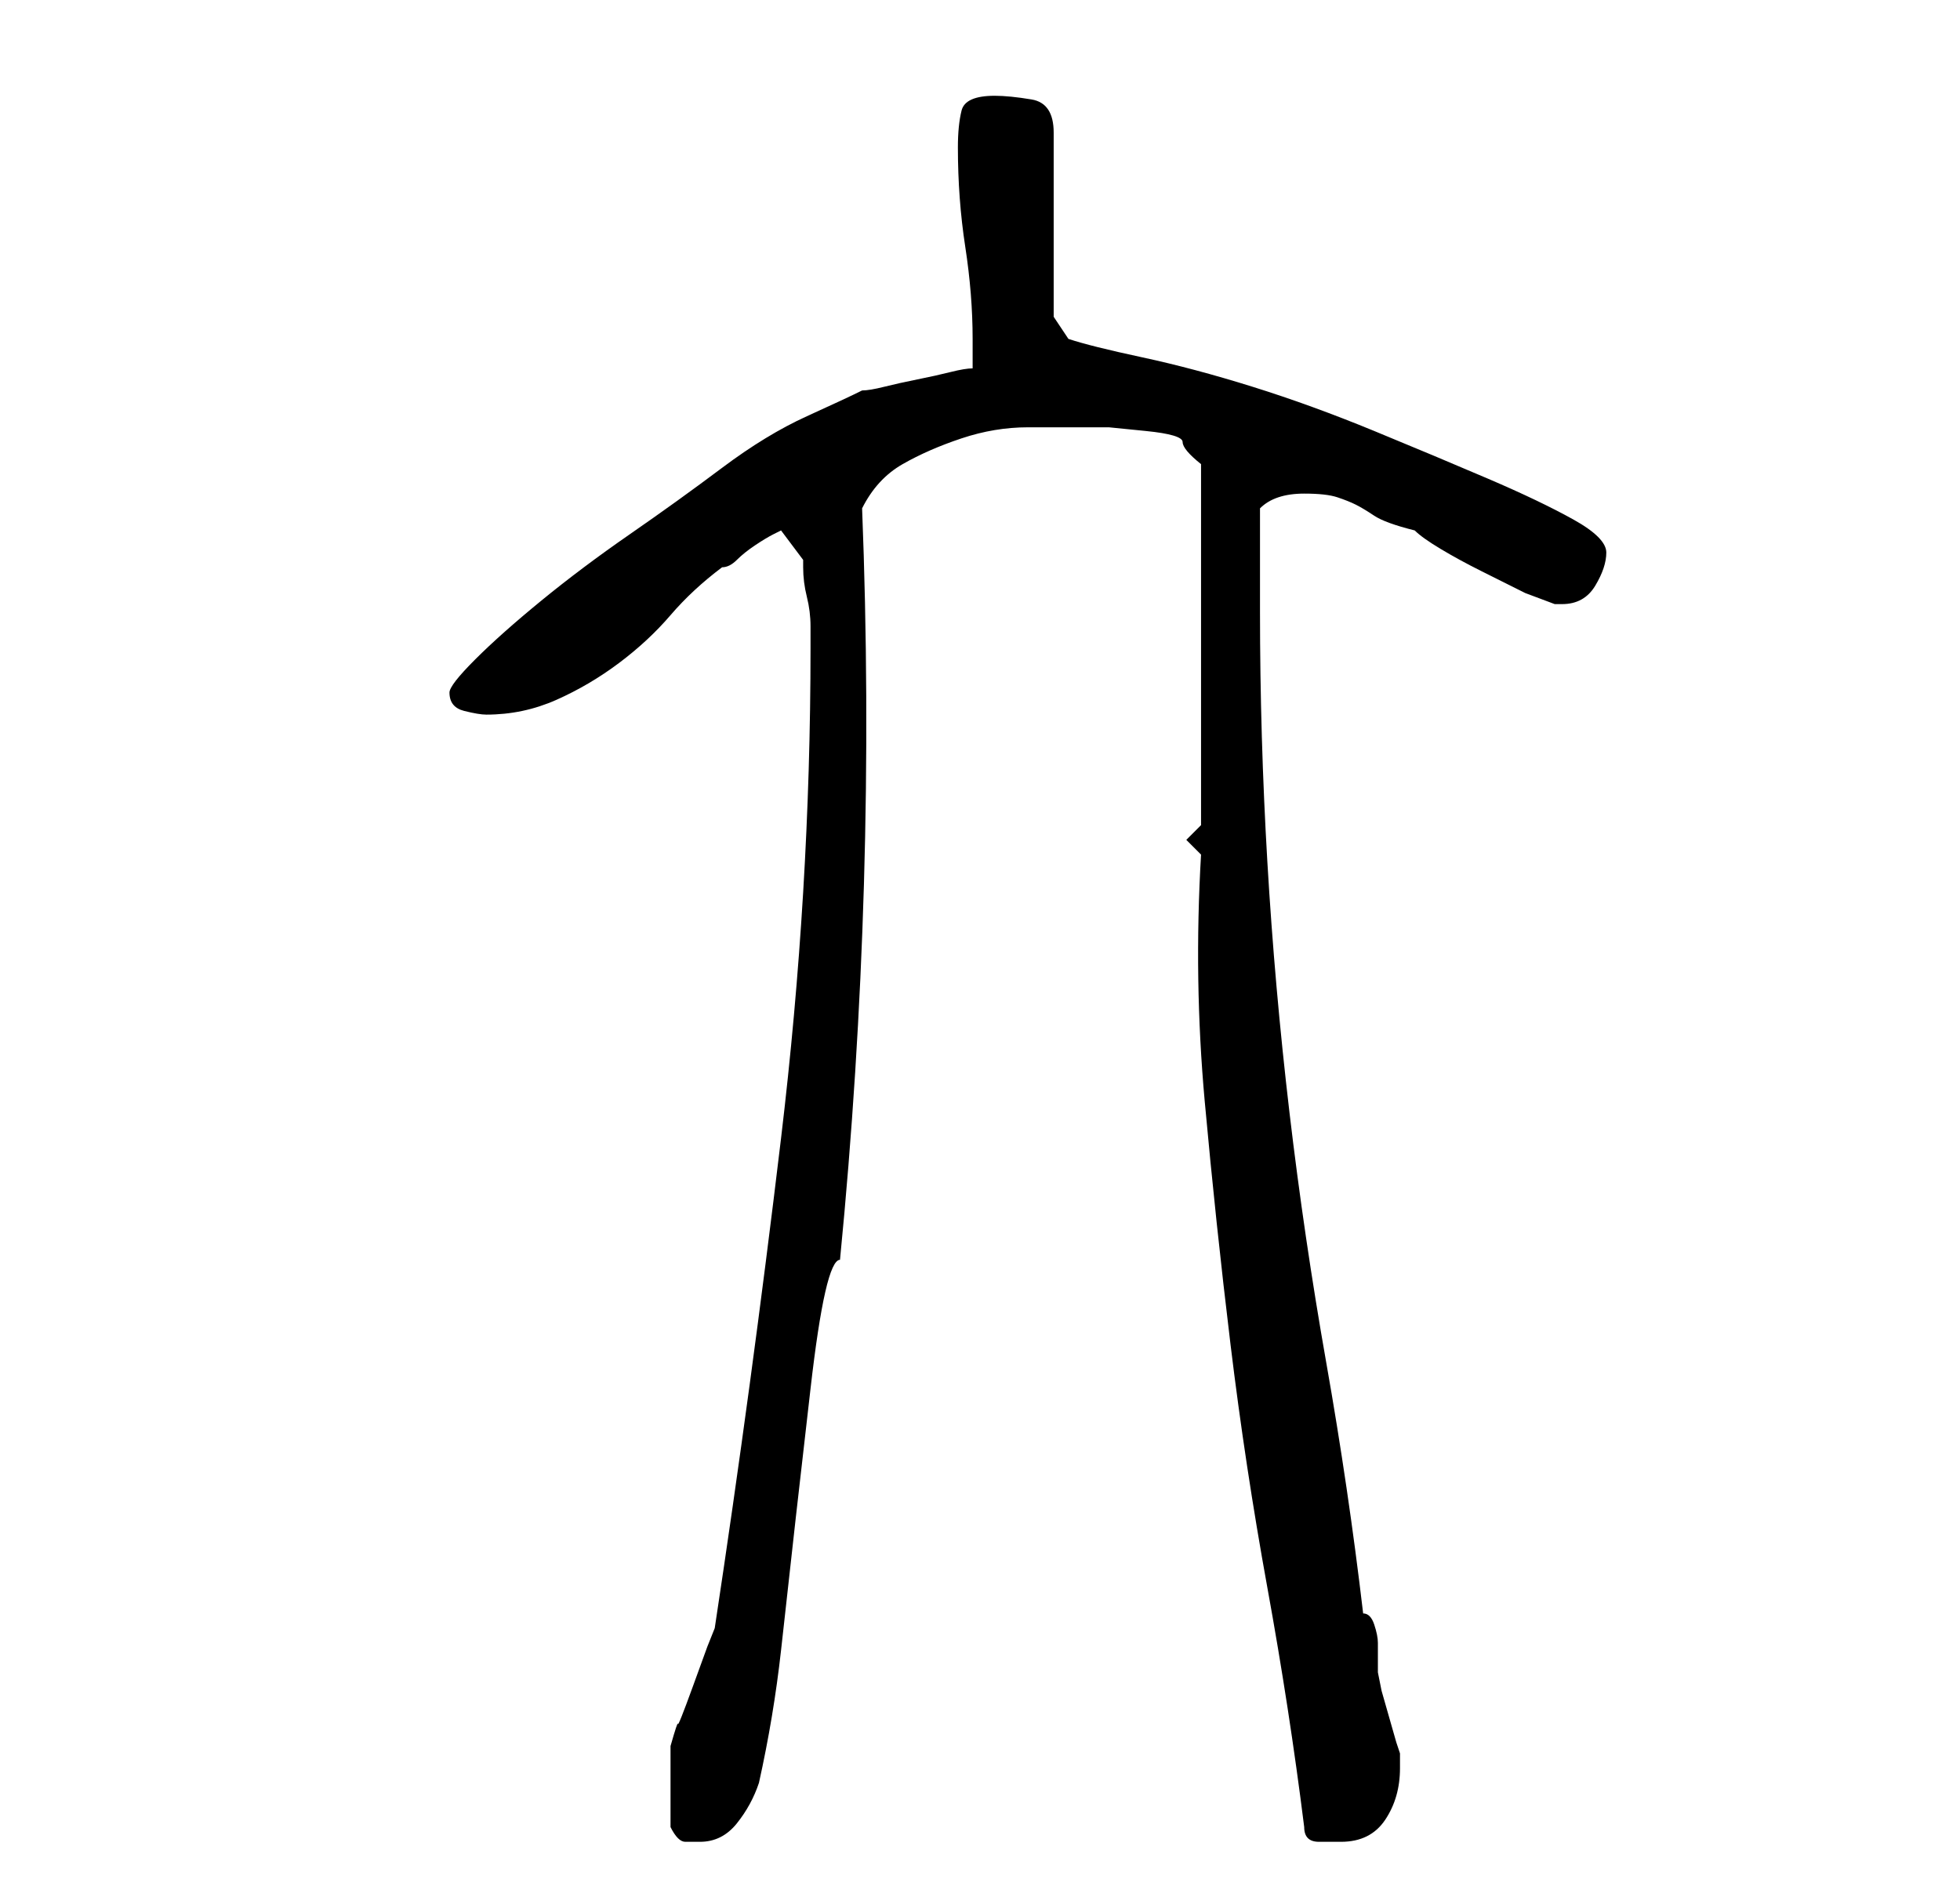 <?xml version="1.0" standalone="no"?>
<!DOCTYPE svg PUBLIC "-//W3C//DTD SVG 1.1//EN" "http://www.w3.org/Graphics/SVG/1.1/DTD/svg11.dtd" >
<svg xmlns="http://www.w3.org/2000/svg" xmlns:xlink="http://www.w3.org/1999/xlink" version="1.1" viewBox="-10 0 266 256">
   <path fill="currentColor"
d="M81 248q1 2 2 2h2q3 0 5 -2.5t3 -5.5q2 -9 3 -18l2 -18t2 -17.5t4 -17.5q5 -51 3 -102q2 -4 5.5 -6t8 -3.5t9 -1.5h7.5h3.5t5 0.5t5 1.5t2.5 3v49l-2 2l2 2q-1 17 0.5 33.5t3.5 33t5 33t5 32.5q0 2 2 2h3q4 0 6 -3t2 -7v-1v-1l-0.5 -1.5t-1 -3.5t-1 -3.5t-0.5 -2.5v-1v-3
q0 -1 -0.5 -2.5t-1.5 -1.5q-2 -17 -5 -34t-5 -34t-3 -34t-1 -34v-3v-4v-4v-3q1 -1 2.5 -1.5t3.5 -0.5q3 0 4.5 0.5t2.5 1t2.5 1.5t5.5 2q1 1 3.5 2.5t5.5 3l6 3t4 1.5v0h1q3 0 4.5 -2.5t1.5 -4.5t-4.5 -4.5t-11.5 -5.5t-15.5 -6.5t-16.5 -6t-15 -4t-10 -2.5l-2 -3v-25
q0 -4 -3 -4.5t-5 -0.5q-4 0 -4.5 2t-0.5 5q0 7 1 13.5t1 12.5v2v2q-1 0 -3 0.5t-4.5 1t-4.5 1t-3 0.5q-2 1 -7.5 3.5t-11.5 7t-12.5 9t-12 9t-9 8t-3.5 4.5q0 2 2 2.5t3 0.5q5 0 9.5 -2t8.5 -5t7 -6.5t7 -6.5q1 0 2 -1t2.5 -2t2.5 -1.5l1 -0.5l3 4v1q0 2 0.5 4t0.5 4v3
q0 33 -4 66.5t-9 66.5l-1 2.5t-2 5.5t-2 5t-1 3v6v5z" />
</svg>
